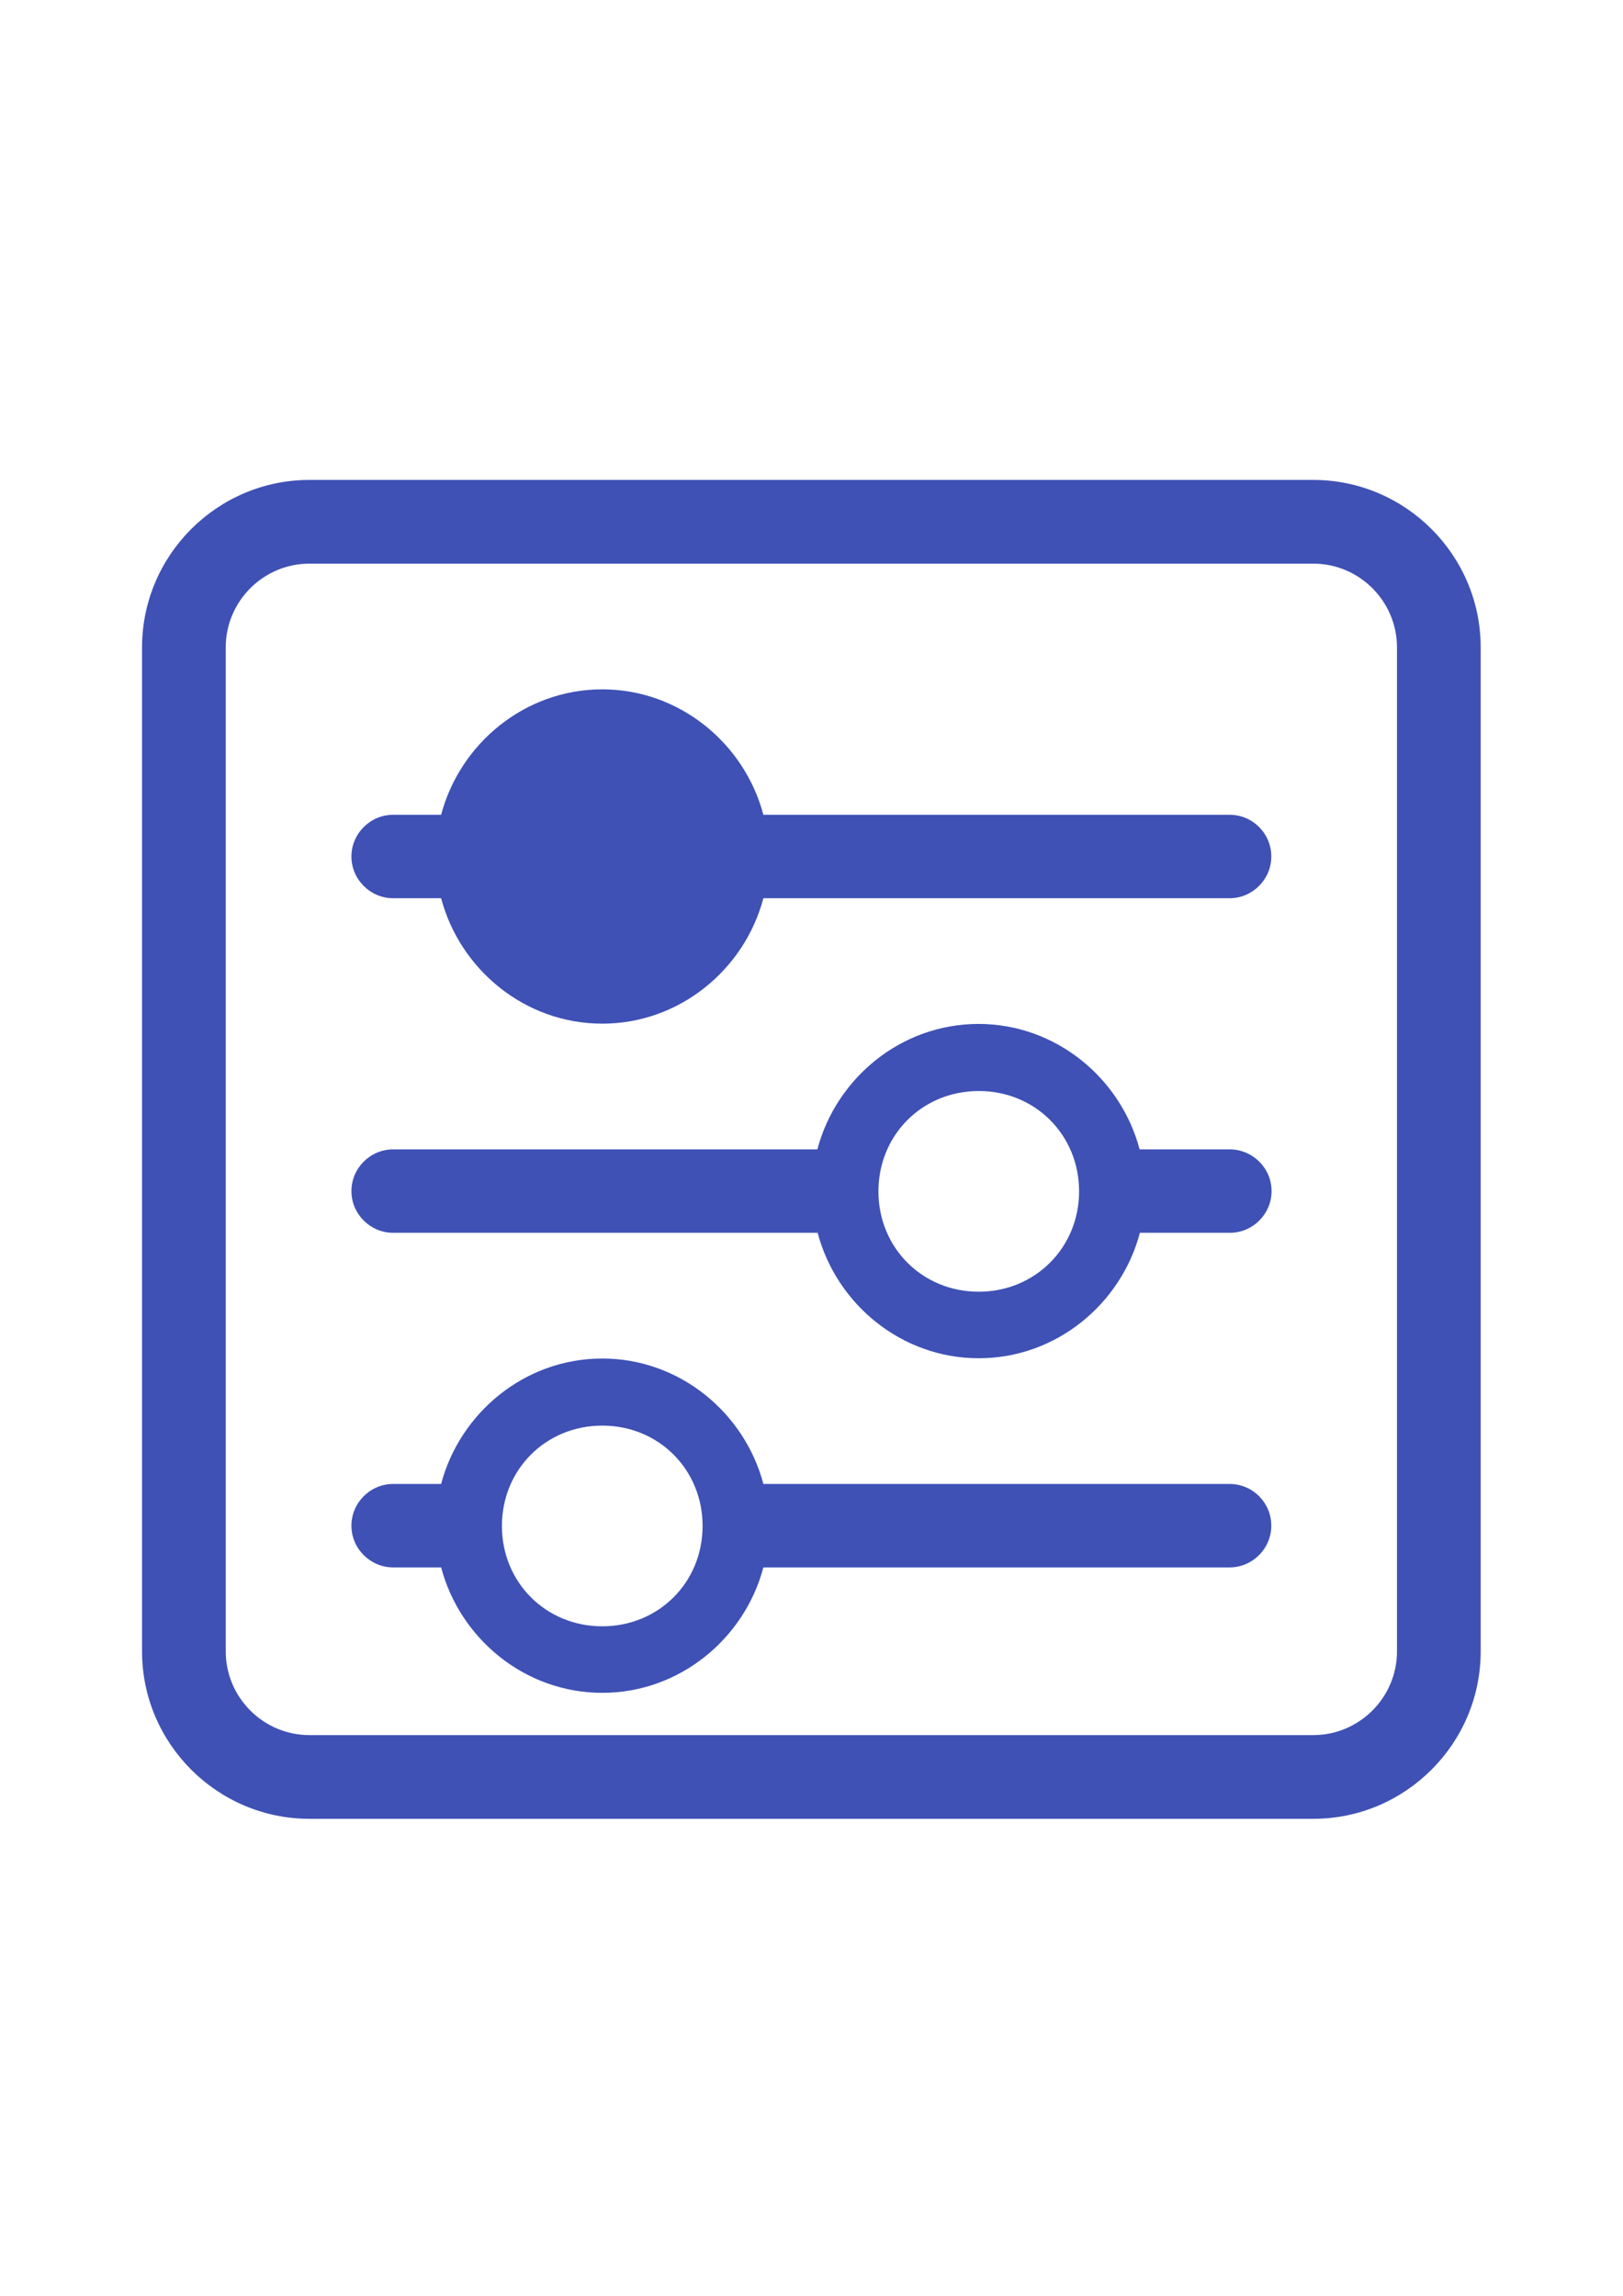 <?xml version="1.0" encoding="utf-8"?>
<!-- Generator: Adobe Illustrator 19.0.0, SVG Export Plug-In . SVG Version: 6.00 Build 0)  -->
<svg version="1.1" id="图层_1" xmlns="http://www.w3.org/2000/svg" xmlns:xlink="http://www.w3.org/1999/xlink" x="0px" y="0px"
	 viewBox="0 0 595.3 841.9" style="enable-background:new 0 0 595.3 841.9;" xml:space="preserve">
<style type="text/css">
	.st0{fill-rule:evenodd;clip-rule:evenodd;fill:#3f51b5;}
</style>
<g>
	<path class="st0" d="M481.7,176H113.5c-33.8,0-61.4,27.6-61.4,61.4v368.2c0,33.8,27.6,61.4,61.4,61.4h368.2
		c33.8,0,61.4-27.6,61.4-61.4V237.4C543.1,203.6,515.5,176,481.7,176L481.7,176z M512.4,605.6c0,16.9-13.8,30.7-30.7,30.7H113.5
		c-16.9,0-30.7-13.8-30.7-30.7V237.4c0-16.9,13.8-30.7,30.7-30.7h368.2c16.9,0,30.7,13.8,30.7,30.7V605.6L512.4,605.6z"/>
	<path class="st0" d="M451,544.2H280c-6.9-26.1-30.7-46-59.1-46s-52.2,19.9-59.1,46h-17.6c-8.4,0-15.3,6.9-15.3,15.3
		s6.9,15.3,15.3,15.3h17.6c6.9,26.1,30.7,46,59.1,46s52.2-19.9,59.1-46H451c8.4,0,15.3-6.9,15.3-15.3S459.5,544.2,451,544.2
		L451,544.2z M220.9,596.4c-20.7,0-36.8-16.1-36.8-36.8s16.1-36.8,36.8-36.8c20.7,0,36.8,16.1,36.8,36.8S241.6,596.4,220.9,596.4
		L220.9,596.4z"/>
	<path class="st0" d="M451,421.5h-33c-6.9-26.1-30.7-46-59.1-46c-28.4,0-52.2,19.9-59.1,46H144.2c-8.4,0-15.3,6.9-15.3,15.3
		c0,8.4,6.9,15.3,15.3,15.3h155.7c6.9,26.1,30.7,46,59.1,46c28.4,0,52.2-19.9,59.1-46h33c8.4,0,15.3-6.9,15.3-15.3
		C466.4,428.4,459.5,421.5,451,421.5L451,421.5z M359,473.7c-20.7,0-36.8-16.1-36.8-36.8c0-20.7,16.1-36.8,36.8-36.8
		s36.8,16.1,36.8,36.8C395.8,457.5,379.7,473.7,359,473.7L359,473.7z"/>
	<path class="st0" d="M451,298.8H280c-6.9-26.1-30.7-46-59.1-46s-52.2,19.9-59.1,46h-17.6c-8.4,0-15.3,6.9-15.3,15.3
		s6.9,15.3,15.3,15.3h17.6c6.9,26.1,30.7,46,59.1,46s52.2-19.9,59.1-46H451c8.4,0,15.3-6.9,15.3-15.3S459.5,298.8,451,298.8
		L451,298.8z"/>
</g>
</svg>
